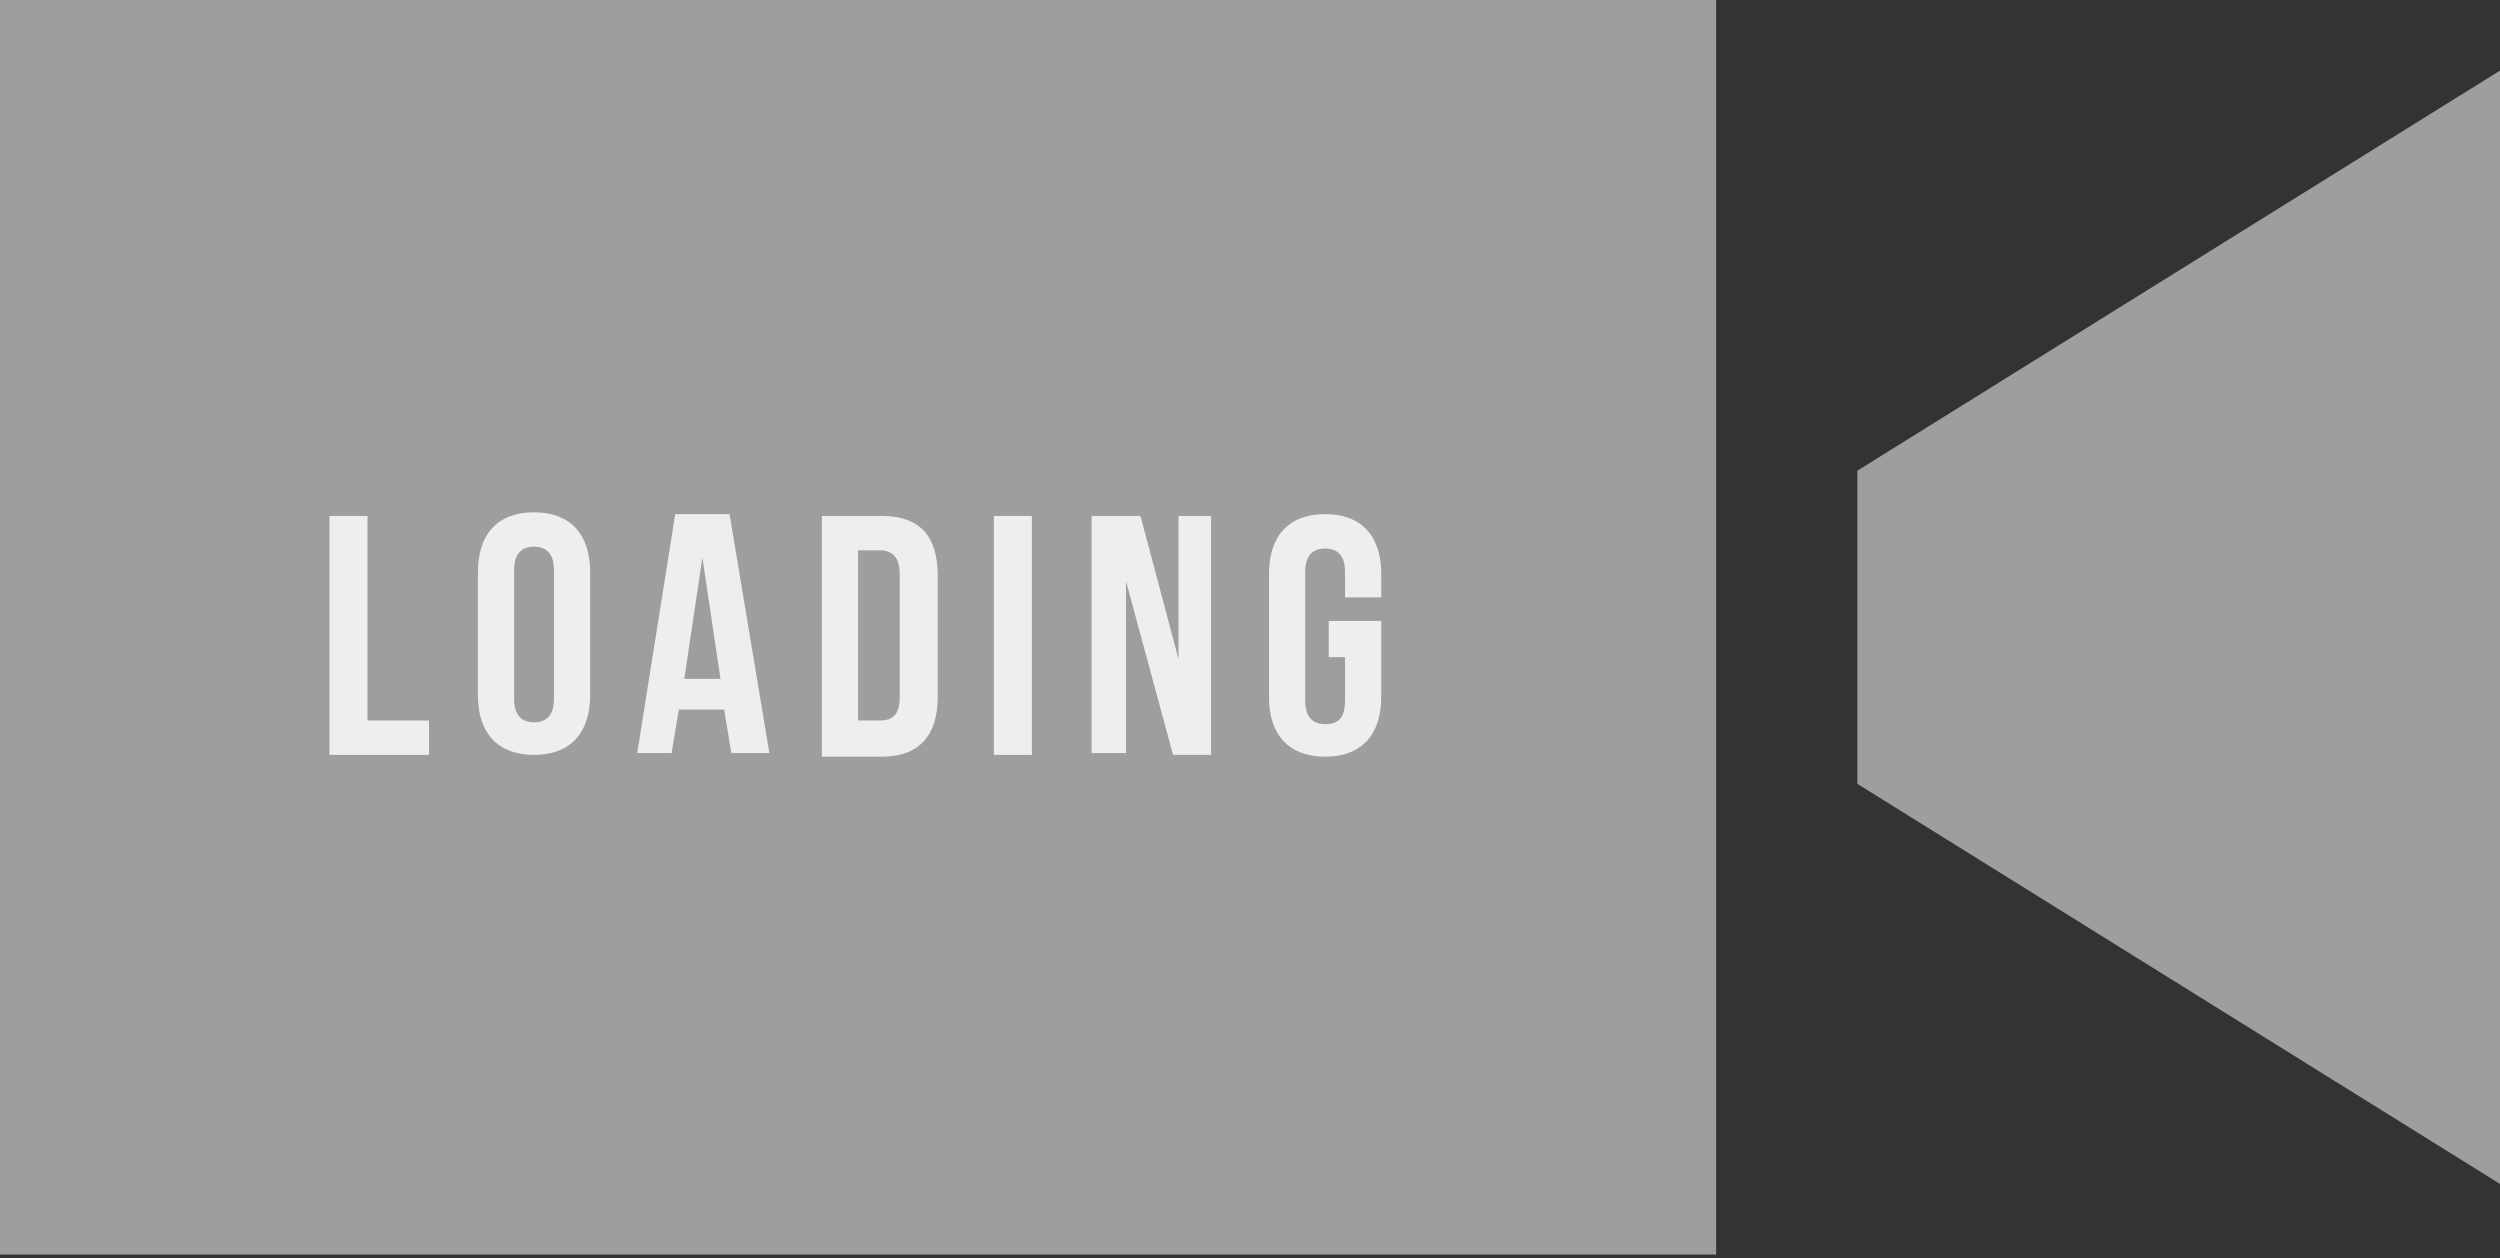 <?xml version="1.0" encoding="utf-8"?>
<!-- Generator: Adobe Illustrator 21.1.0, SVG Export Plug-In . SVG Version: 6.00 Build 0)  -->
<svg version="1.1" id="Layer_1" xmlns="http://www.w3.org/2000/svg" xmlns:xlink="http://www.w3.org/1999/xlink" x="0px" y="0px"
	 viewBox="0 0 138.1 69.5" style="enable-background:new 0 0 138.1 69.5;" xml:space="preserve">
<rect x="0" y="0" width="138.1" height="69.5" fill="#333333" stroke="none"/>
<style type="text/css">
	.st0{fill:#9E9E9E;}
	.st1{fill:#EEEEEE;}
</style>
<path id="path-41" class="st0" d="M102.6,26l35.5-22.1v61.5l-35.5-22.1V26z M0,69.3V0h94.8v69.3H0z"/>
<g>
	<path class="st1" d="M18.2,28.5h2.1v11.3h3.4v1.9h-5.5V28.5z"/>
	<path class="st1" d="M26.4,31.6c0-2.1,1.1-3.3,3.1-3.3s3.1,1.2,3.1,3.3v6.8c0,2.1-1.1,3.3-3.1,3.3s-3.1-1.2-3.1-3.3V31.6z
		 M28.4,38.6c0,0.9,0.4,1.3,1.1,1.3s1.1-0.4,1.1-1.3v-7.1c0-0.9-0.4-1.3-1.1-1.3s-1.1,0.4-1.1,1.3V38.6z"/>
	<path class="st1" d="M42.5,41.6h-2.1l-0.4-2.4h-2.5l-0.4,2.4h-1.9l2.1-13.2h3L42.5,41.6z M37.8,37.5h2l-1-6.7L37.8,37.5z"/>
	<path class="st1" d="M45.4,28.5h3.3c2.1,0,3.1,1.1,3.1,3.3v6.7c0,2.1-1,3.3-3.1,3.3h-3.3V28.5z M47.4,30.4v9.4h1.2
		c0.7,0,1.1-0.3,1.1-1.3v-6.8c0-0.9-0.4-1.3-1.1-1.3H47.4z"/>
	<path class="st1" d="M54.9,28.5H57v13.2h-2.1V28.5z"/>
	<path class="st1" d="M62.2,32.1v9.5h-1.9V28.5H63l2.1,7.9v-7.9h1.8v13.2h-2.1L62.2,32.1z"/>
	<path class="st1" d="M73.4,34.3h2.9v4.2c0,2.1-1.1,3.3-3.1,3.3s-3.1-1.2-3.1-3.3v-6.8c0-2.1,1.1-3.3,3.1-3.3s3.1,1.2,3.1,3.3v1.3
		h-2v-1.4c0-0.9-0.4-1.3-1.1-1.3c-0.7,0-1.1,0.4-1.1,1.3v7.1c0,0.9,0.4,1.3,1.1,1.3c0.7,0,1.1-0.3,1.1-1.3v-2.4h-0.9V34.3z"/>
</g>
</svg>
